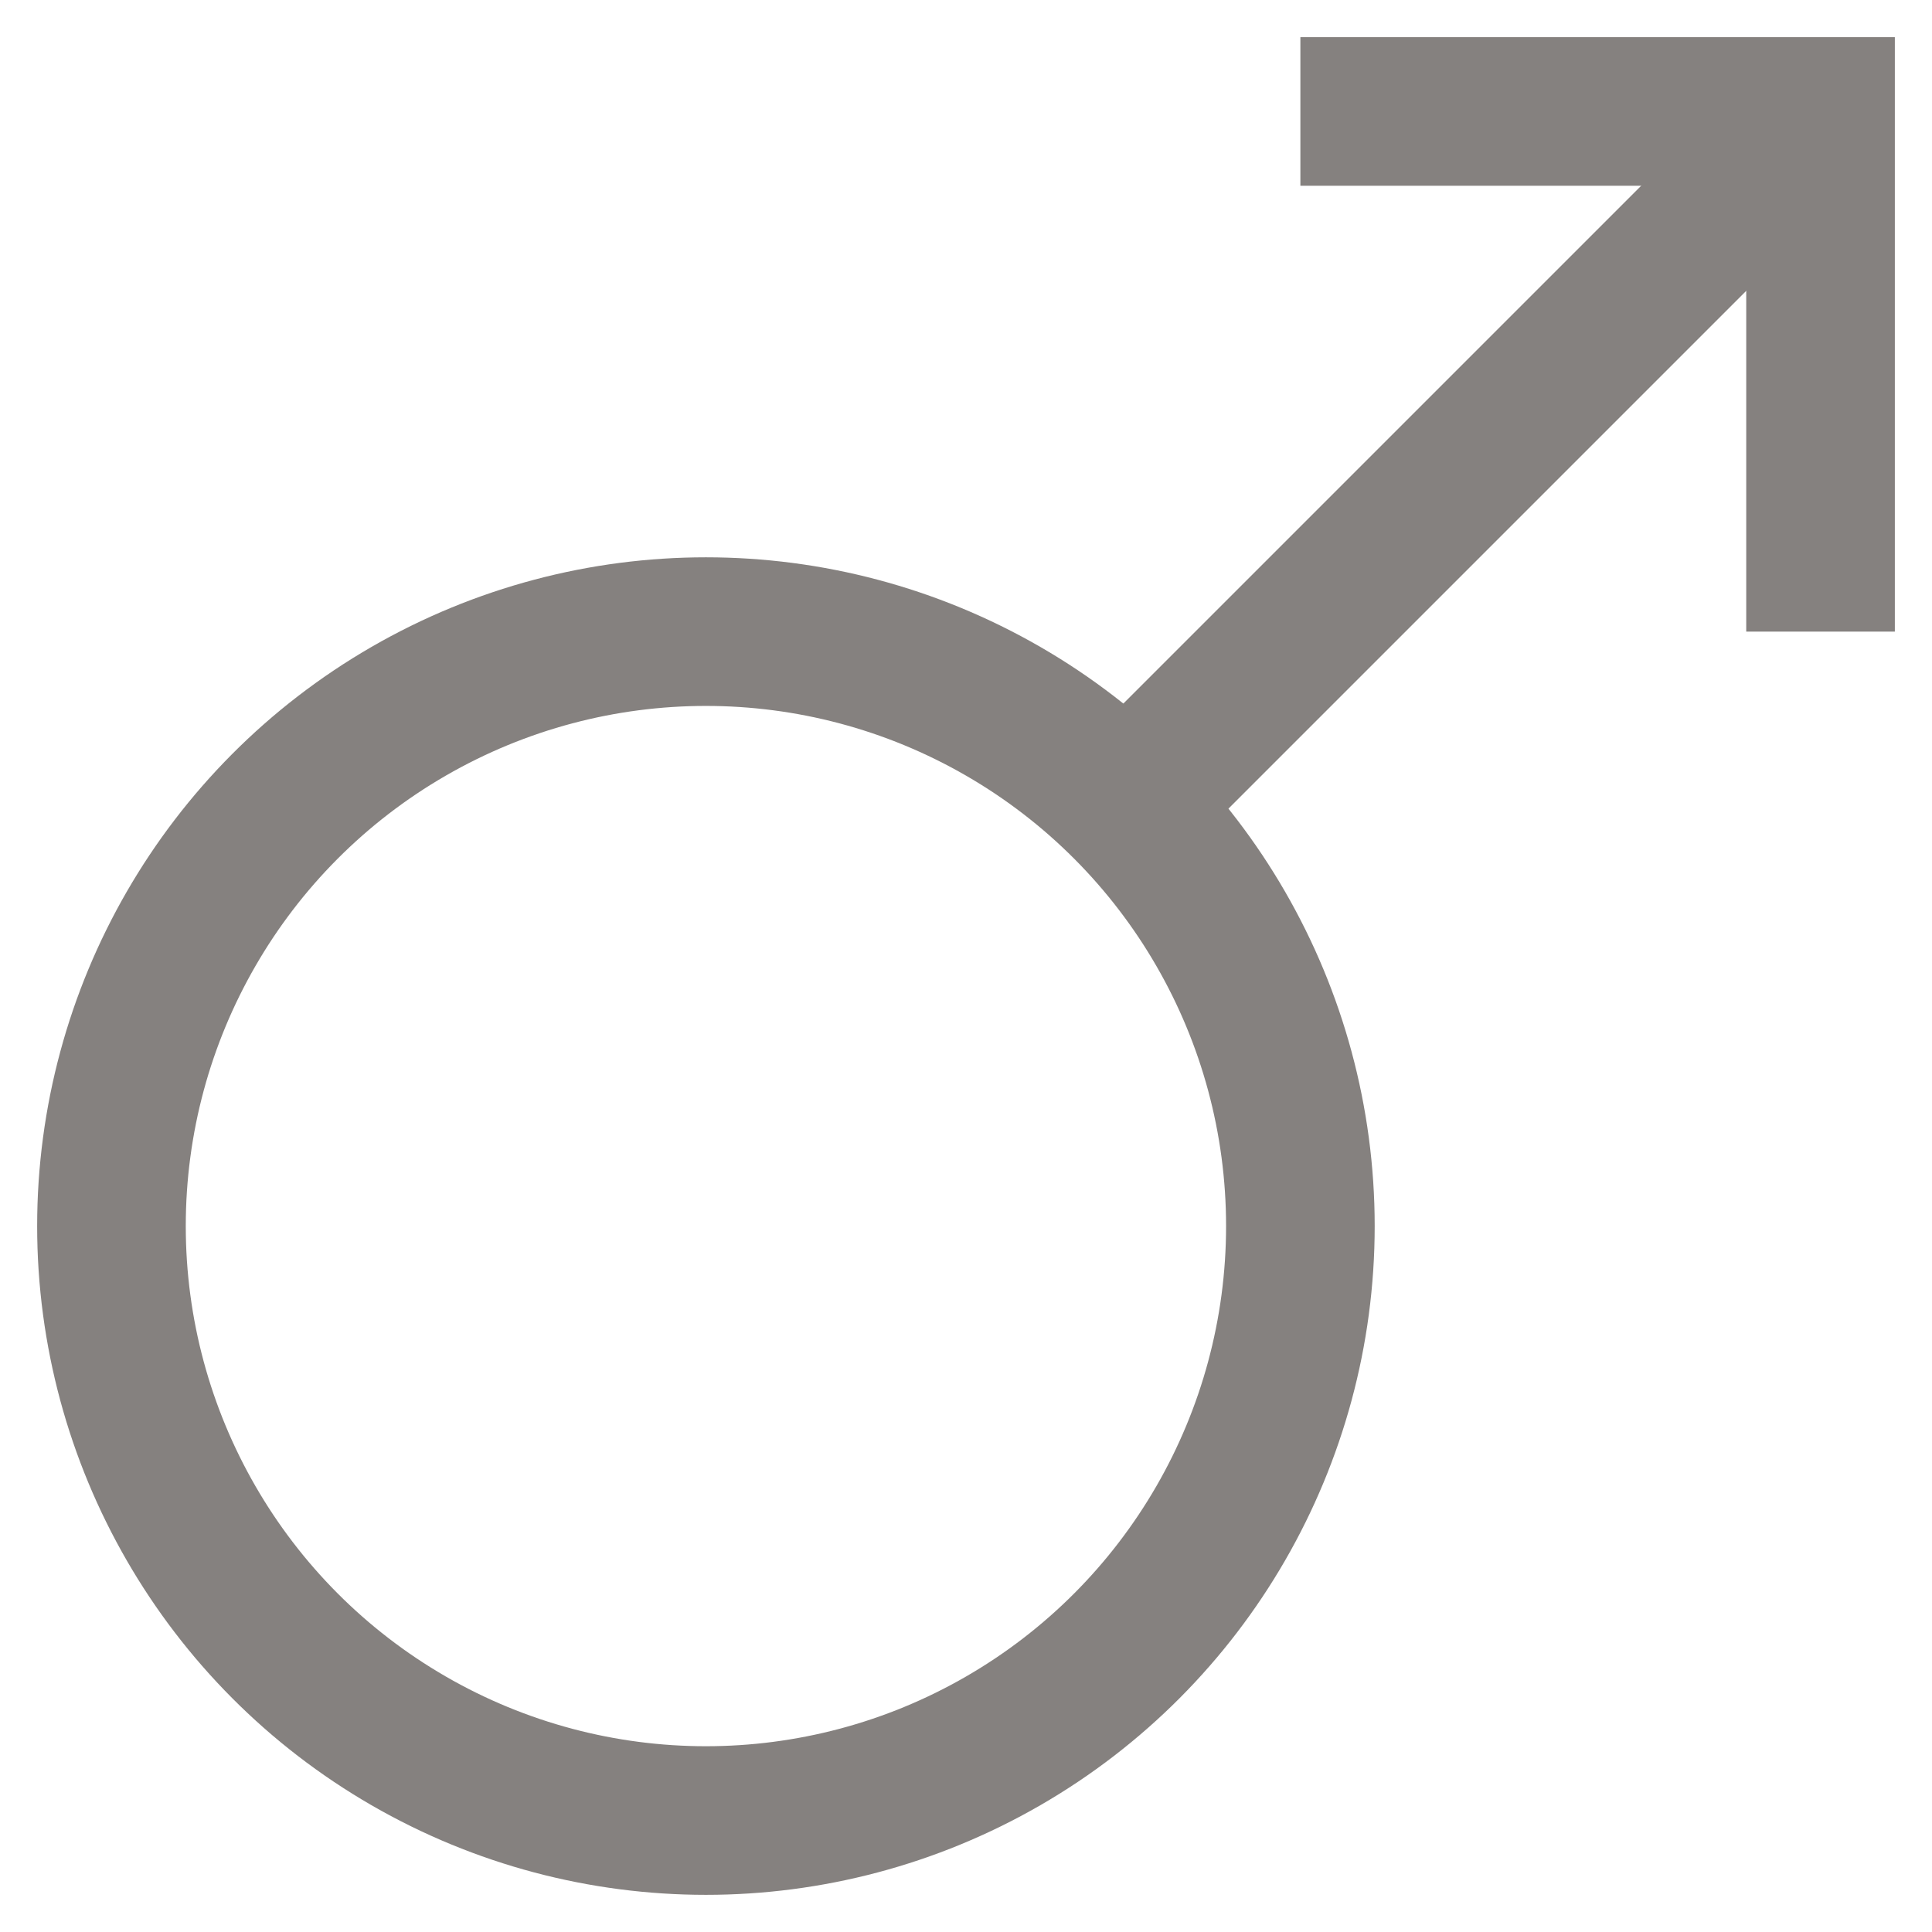 <svg viewBox="632 297 26 26" xmlns="http://www.w3.org/2000/svg"><g fill="none" fill-rule="evenodd" transform="translate(633 298)" stroke="#85817f" stroke-width="2"><path d="M14.172,9.828 L23.5,0.5"/><circle cx="8.5" cy="15.5" r="8"/><path d="m23.5 7.5v-7h-7"/></g></svg>
